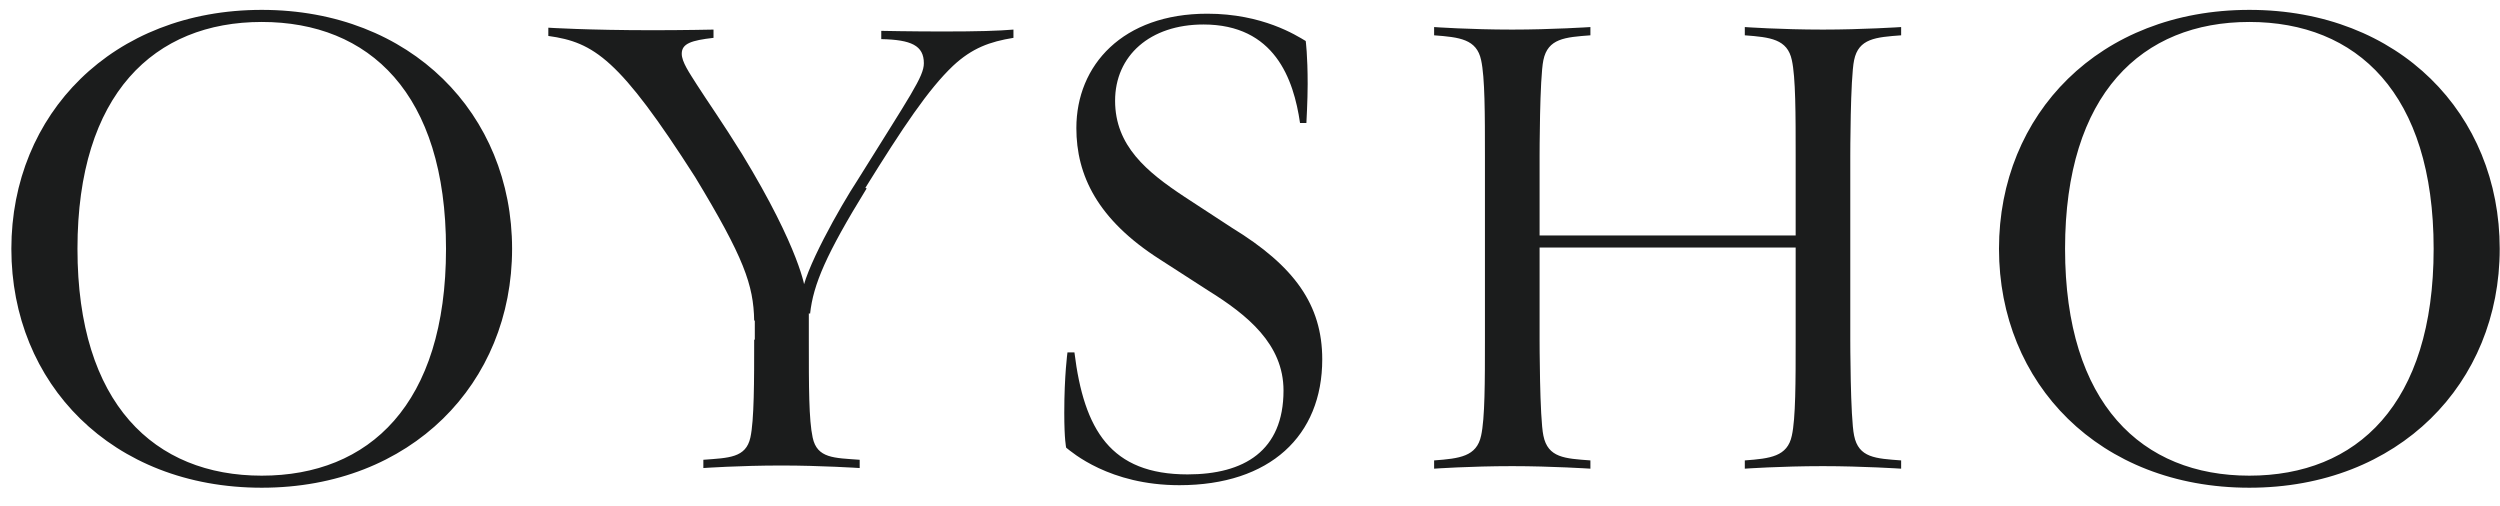 <svg width="79" height="16" viewBox="0 0 79 16" fill="none" xmlns="http://www.w3.org/2000/svg">
<path d="M71.079 15.412C75.798 15.412 78.991 12.119 78.991 7.862C78.991 3.606 75.818 0.312 71.079 0.312C66.341 0.312 63.168 3.606 63.168 7.862C63.168 12.119 66.341 15.412 71.079 15.412ZM71.079 15.031C67.686 15.031 65.256 12.762 65.256 7.862C65.256 2.963 67.686 0.694 71.079 0.694C74.473 0.694 76.903 2.943 76.903 7.862C76.903 12.782 74.473 15.031 71.079 15.031ZM56.743 10.734C56.743 12.039 56.743 13.224 56.622 13.766C56.482 14.428 55.94 14.489 55.136 14.549V14.81C55.136 14.81 56.261 14.73 57.606 14.73C58.851 14.73 60.076 14.81 60.076 14.81V14.549C59.273 14.489 58.731 14.469 58.59 13.766C58.469 13.204 58.469 10.734 58.469 10.734V4.931C58.469 4.931 58.469 2.461 58.59 1.899C58.731 1.216 59.273 1.176 60.076 1.116V0.855C60.076 0.855 58.851 0.935 57.606 0.935C56.261 0.935 55.136 0.855 55.136 0.855V1.116C55.94 1.176 56.482 1.236 56.622 1.899C56.743 2.441 56.743 3.626 56.743 4.931V10.734ZM46.924 10.734C46.924 12.039 46.924 13.224 46.803 13.766C46.663 14.428 46.121 14.489 45.318 14.549V14.81C45.318 14.81 46.442 14.73 47.787 14.73C49.032 14.73 50.257 14.81 50.257 14.81V14.549C49.454 14.489 48.912 14.469 48.771 13.766C48.651 13.204 48.651 10.734 48.651 10.734V4.931C48.651 4.931 48.651 2.461 48.771 1.899C48.912 1.216 49.454 1.176 50.257 1.116V0.855C50.257 0.855 49.032 0.935 47.787 0.935C46.442 0.935 45.318 0.855 45.318 0.855V1.116C46.121 1.176 46.663 1.236 46.803 1.899C46.924 2.441 46.924 3.626 46.924 4.931V10.734ZM8.271 15.412C12.989 15.412 16.182 12.119 16.182 7.862C16.182 3.606 12.989 0.312 8.271 0.312C3.552 0.312 0.359 3.606 0.359 7.862C0.359 12.119 3.532 15.412 8.271 15.412ZM8.271 15.031C4.877 15.031 2.448 12.762 2.448 7.862C2.448 2.963 4.877 0.694 8.271 0.694C11.664 0.694 14.094 2.943 14.094 7.862C14.094 12.782 11.664 15.031 8.271 15.031ZM27.346 5.935C28.531 4.027 29.334 2.822 30.117 2.079C30.72 1.517 31.282 1.316 32.025 1.196V0.935C31.543 0.975 30.92 0.995 29.776 0.995C28.812 0.995 27.848 0.975 27.848 0.975V1.236C28.792 1.256 29.194 1.437 29.194 1.999C29.194 2.421 28.772 3.003 27.085 5.714C26.583 6.477 25.358 8.625 25.338 9.348V9.85C25.338 9.85 25.579 9.911 25.599 9.911C25.7 8.987 26.101 8.043 27.386 5.955M21.965 5.593C23.511 8.144 23.812 9.007 23.832 10.131L25.439 9.931V9.127C25.439 9.127 25.298 7.903 23.451 4.871C22.828 3.867 22.346 3.184 22.025 2.682C21.784 2.3 21.543 1.959 21.543 1.698C21.543 1.377 21.845 1.276 22.547 1.196V0.935C22.547 0.935 21.624 0.955 20.62 0.955C18.572 0.955 17.327 0.875 17.327 0.875V1.136C18.772 1.337 19.576 1.859 21.965 5.593ZM23.832 10.734C23.832 12.039 23.832 13.284 23.712 13.826C23.571 14.469 23.029 14.469 22.226 14.529V14.79C22.226 14.79 23.35 14.71 24.696 14.71C25.941 14.71 27.166 14.79 27.166 14.79V14.529C26.362 14.469 25.82 14.489 25.68 13.826C25.559 13.264 25.559 12.24 25.559 10.734V9.87L24.856 9.268L23.852 10.131V10.734H23.832ZM33.732 11.135C33.732 11.135 33.631 11.858 33.631 13.043C33.631 13.906 33.691 14.147 33.691 14.147C33.872 14.288 35.057 15.332 37.266 15.332C40.137 15.332 41.783 13.766 41.783 11.356C41.783 9.629 40.9 8.405 38.932 7.2L37.426 6.216C36.242 5.433 35.237 4.61 35.237 3.184C35.237 1.758 36.342 0.774 38.029 0.774C40.278 0.774 40.88 2.501 41.081 3.887H41.282C41.282 3.887 41.322 3.164 41.322 2.662C41.322 1.738 41.261 1.296 41.261 1.296C40.96 1.116 39.896 0.433 38.149 0.433C35.478 0.433 34.013 2.059 34.013 4.047C34.013 5.533 34.675 6.939 36.663 8.204L38.189 9.188C39.414 9.951 40.559 10.874 40.559 12.34C40.559 14.248 39.314 14.991 37.527 14.991C35.097 14.991 34.254 13.585 33.952 11.135H33.752H33.732ZM48.37 7.822H57.044V7.441H48.37V7.822Z" fill="#1B1C1C"/>
</svg>
